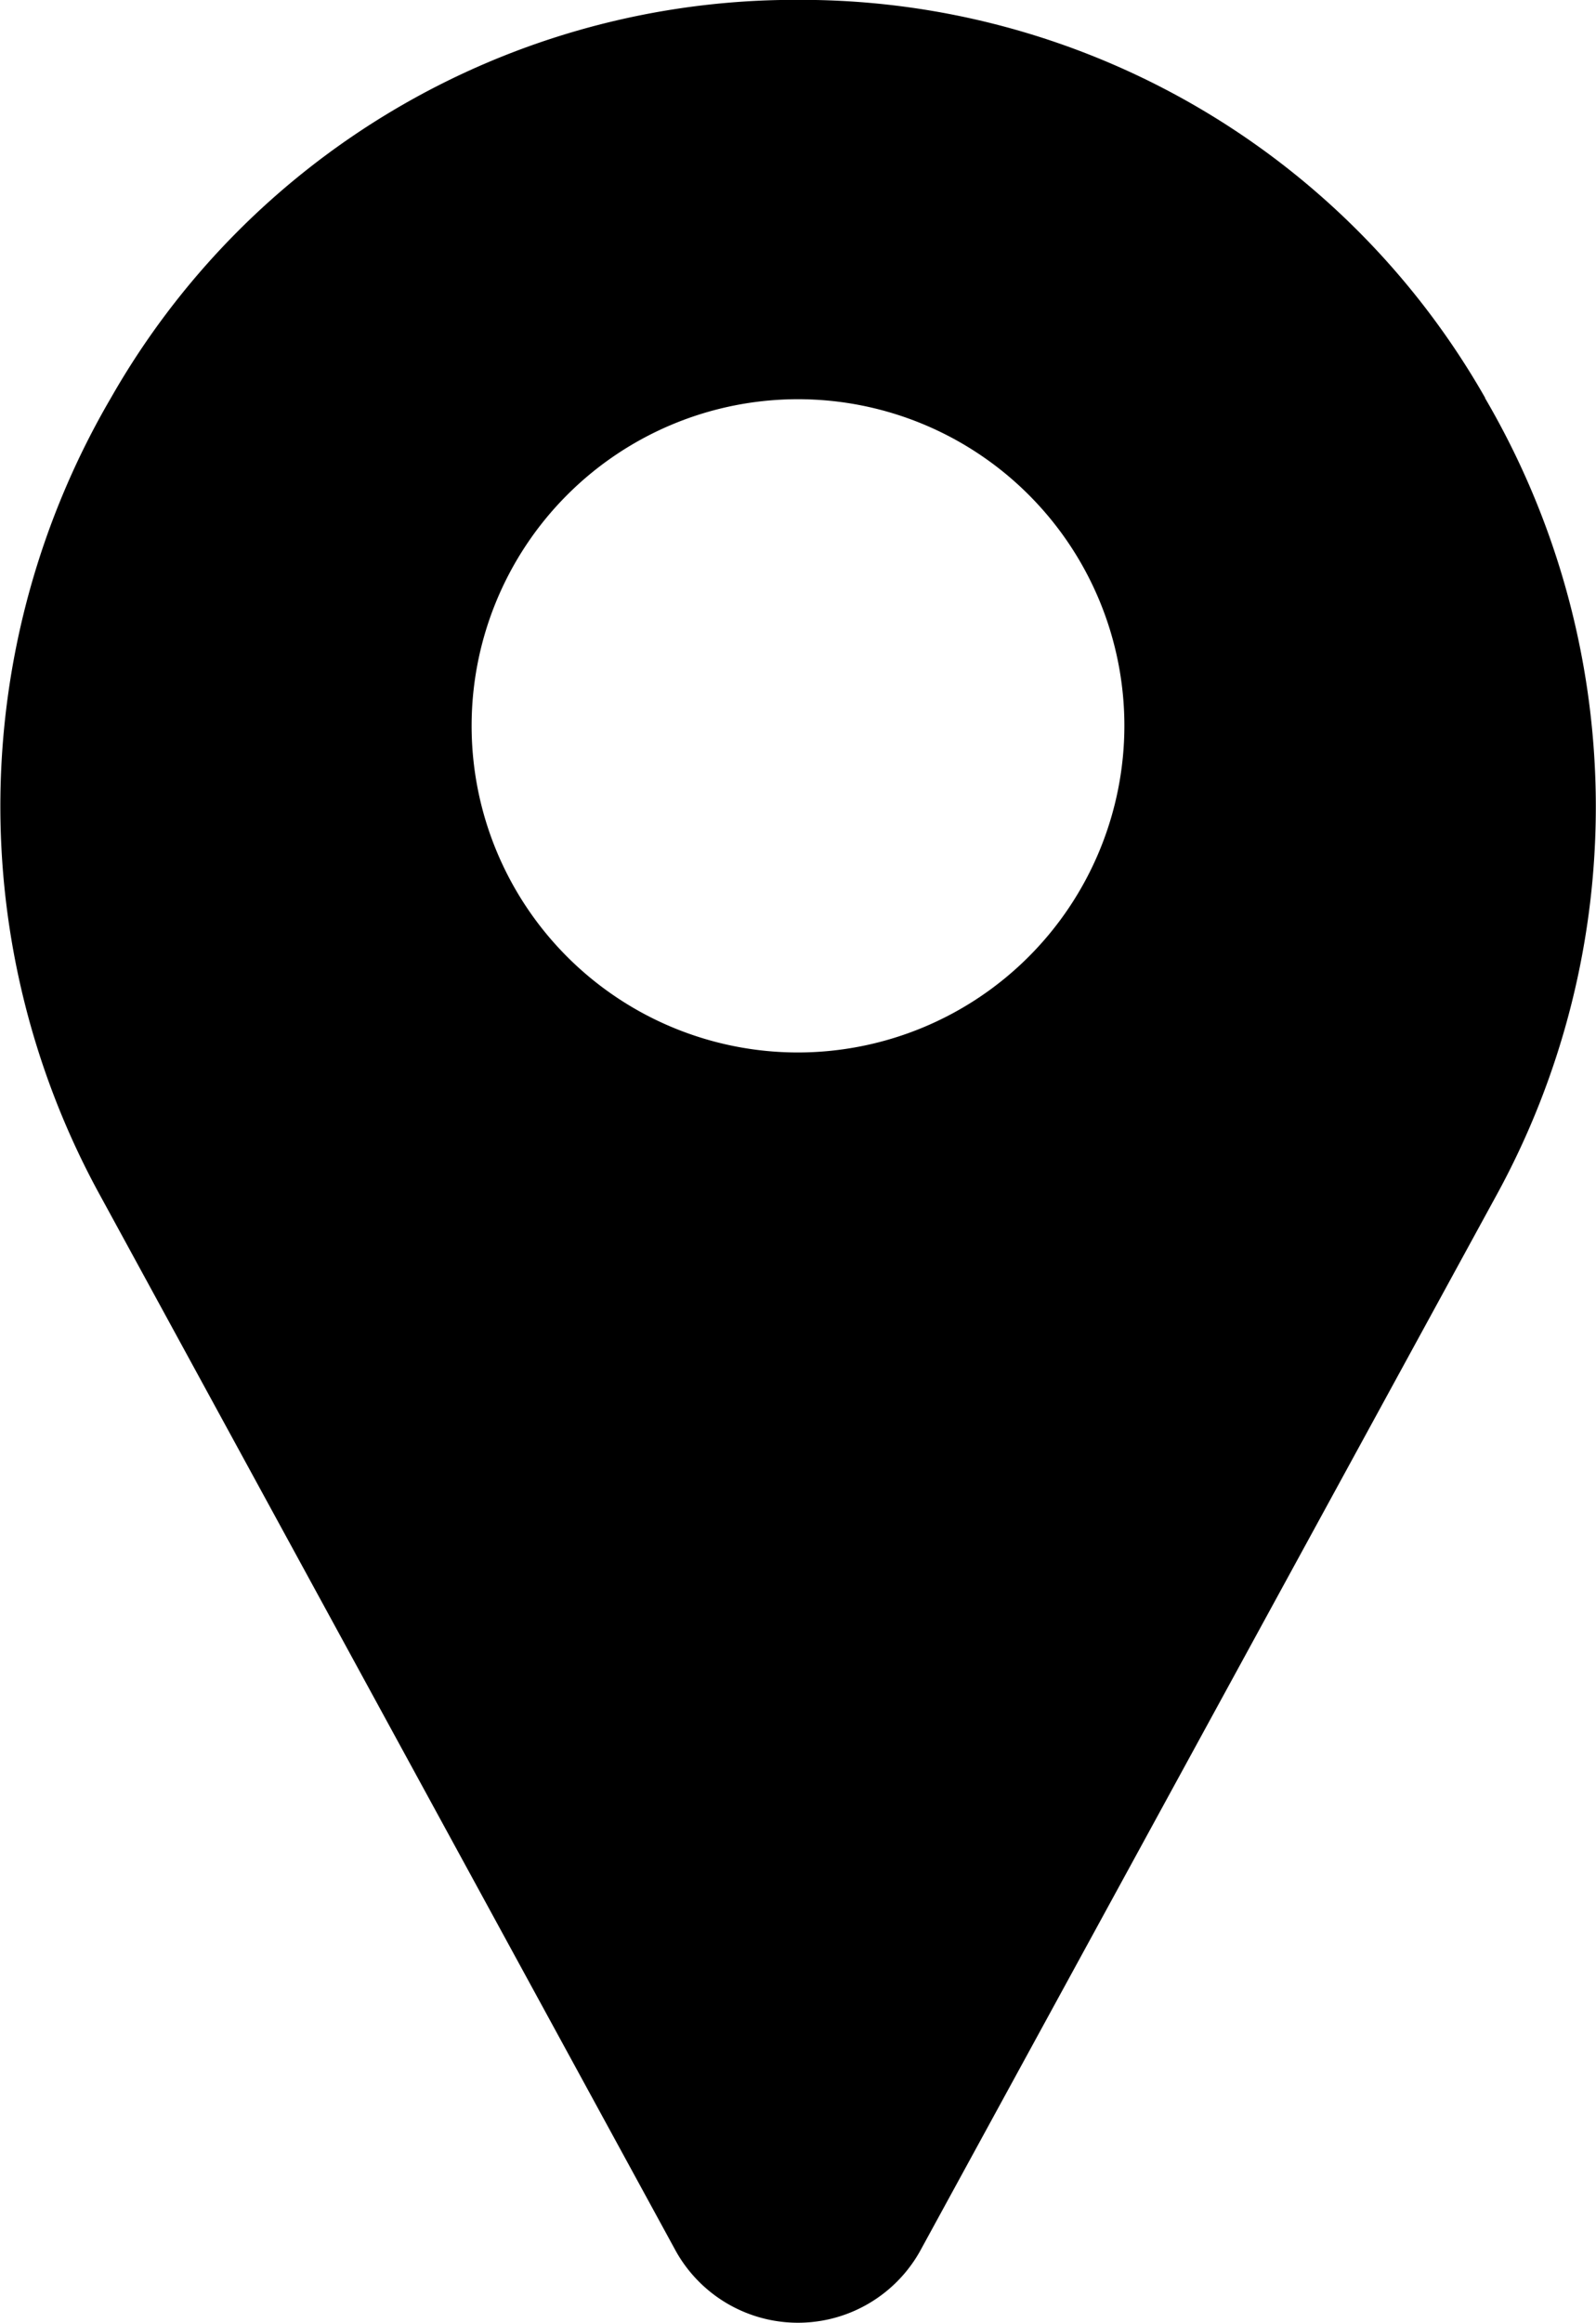 <svg xmlns="http://www.w3.org/2000/svg" width="18" height="26.177" viewBox="0 0 18 26.177">
  <g id="location" transform="translate(-79.968 0)">
    <path id="Path_29216" data-name="Path 29216" d="M96.717,4.482A8.883,8.883,0,0,0,89.169,0c-.134,0-.269,0-.4,0a8.883,8.883,0,0,0-7.548,4.481,9.113,9.113,0,0,0-.119,9L87.59,25.368l.009.016a1.578,1.578,0,0,0,2.737,0l.009-.016,6.491-11.881a9.113,9.113,0,0,0-.119-9Zm-7.75,7.379A3.681,3.681,0,1,1,92.649,8.18,3.685,3.685,0,0,1,88.968,11.861Z" transform="translate(0 0)"/>
  </g>
</svg>
